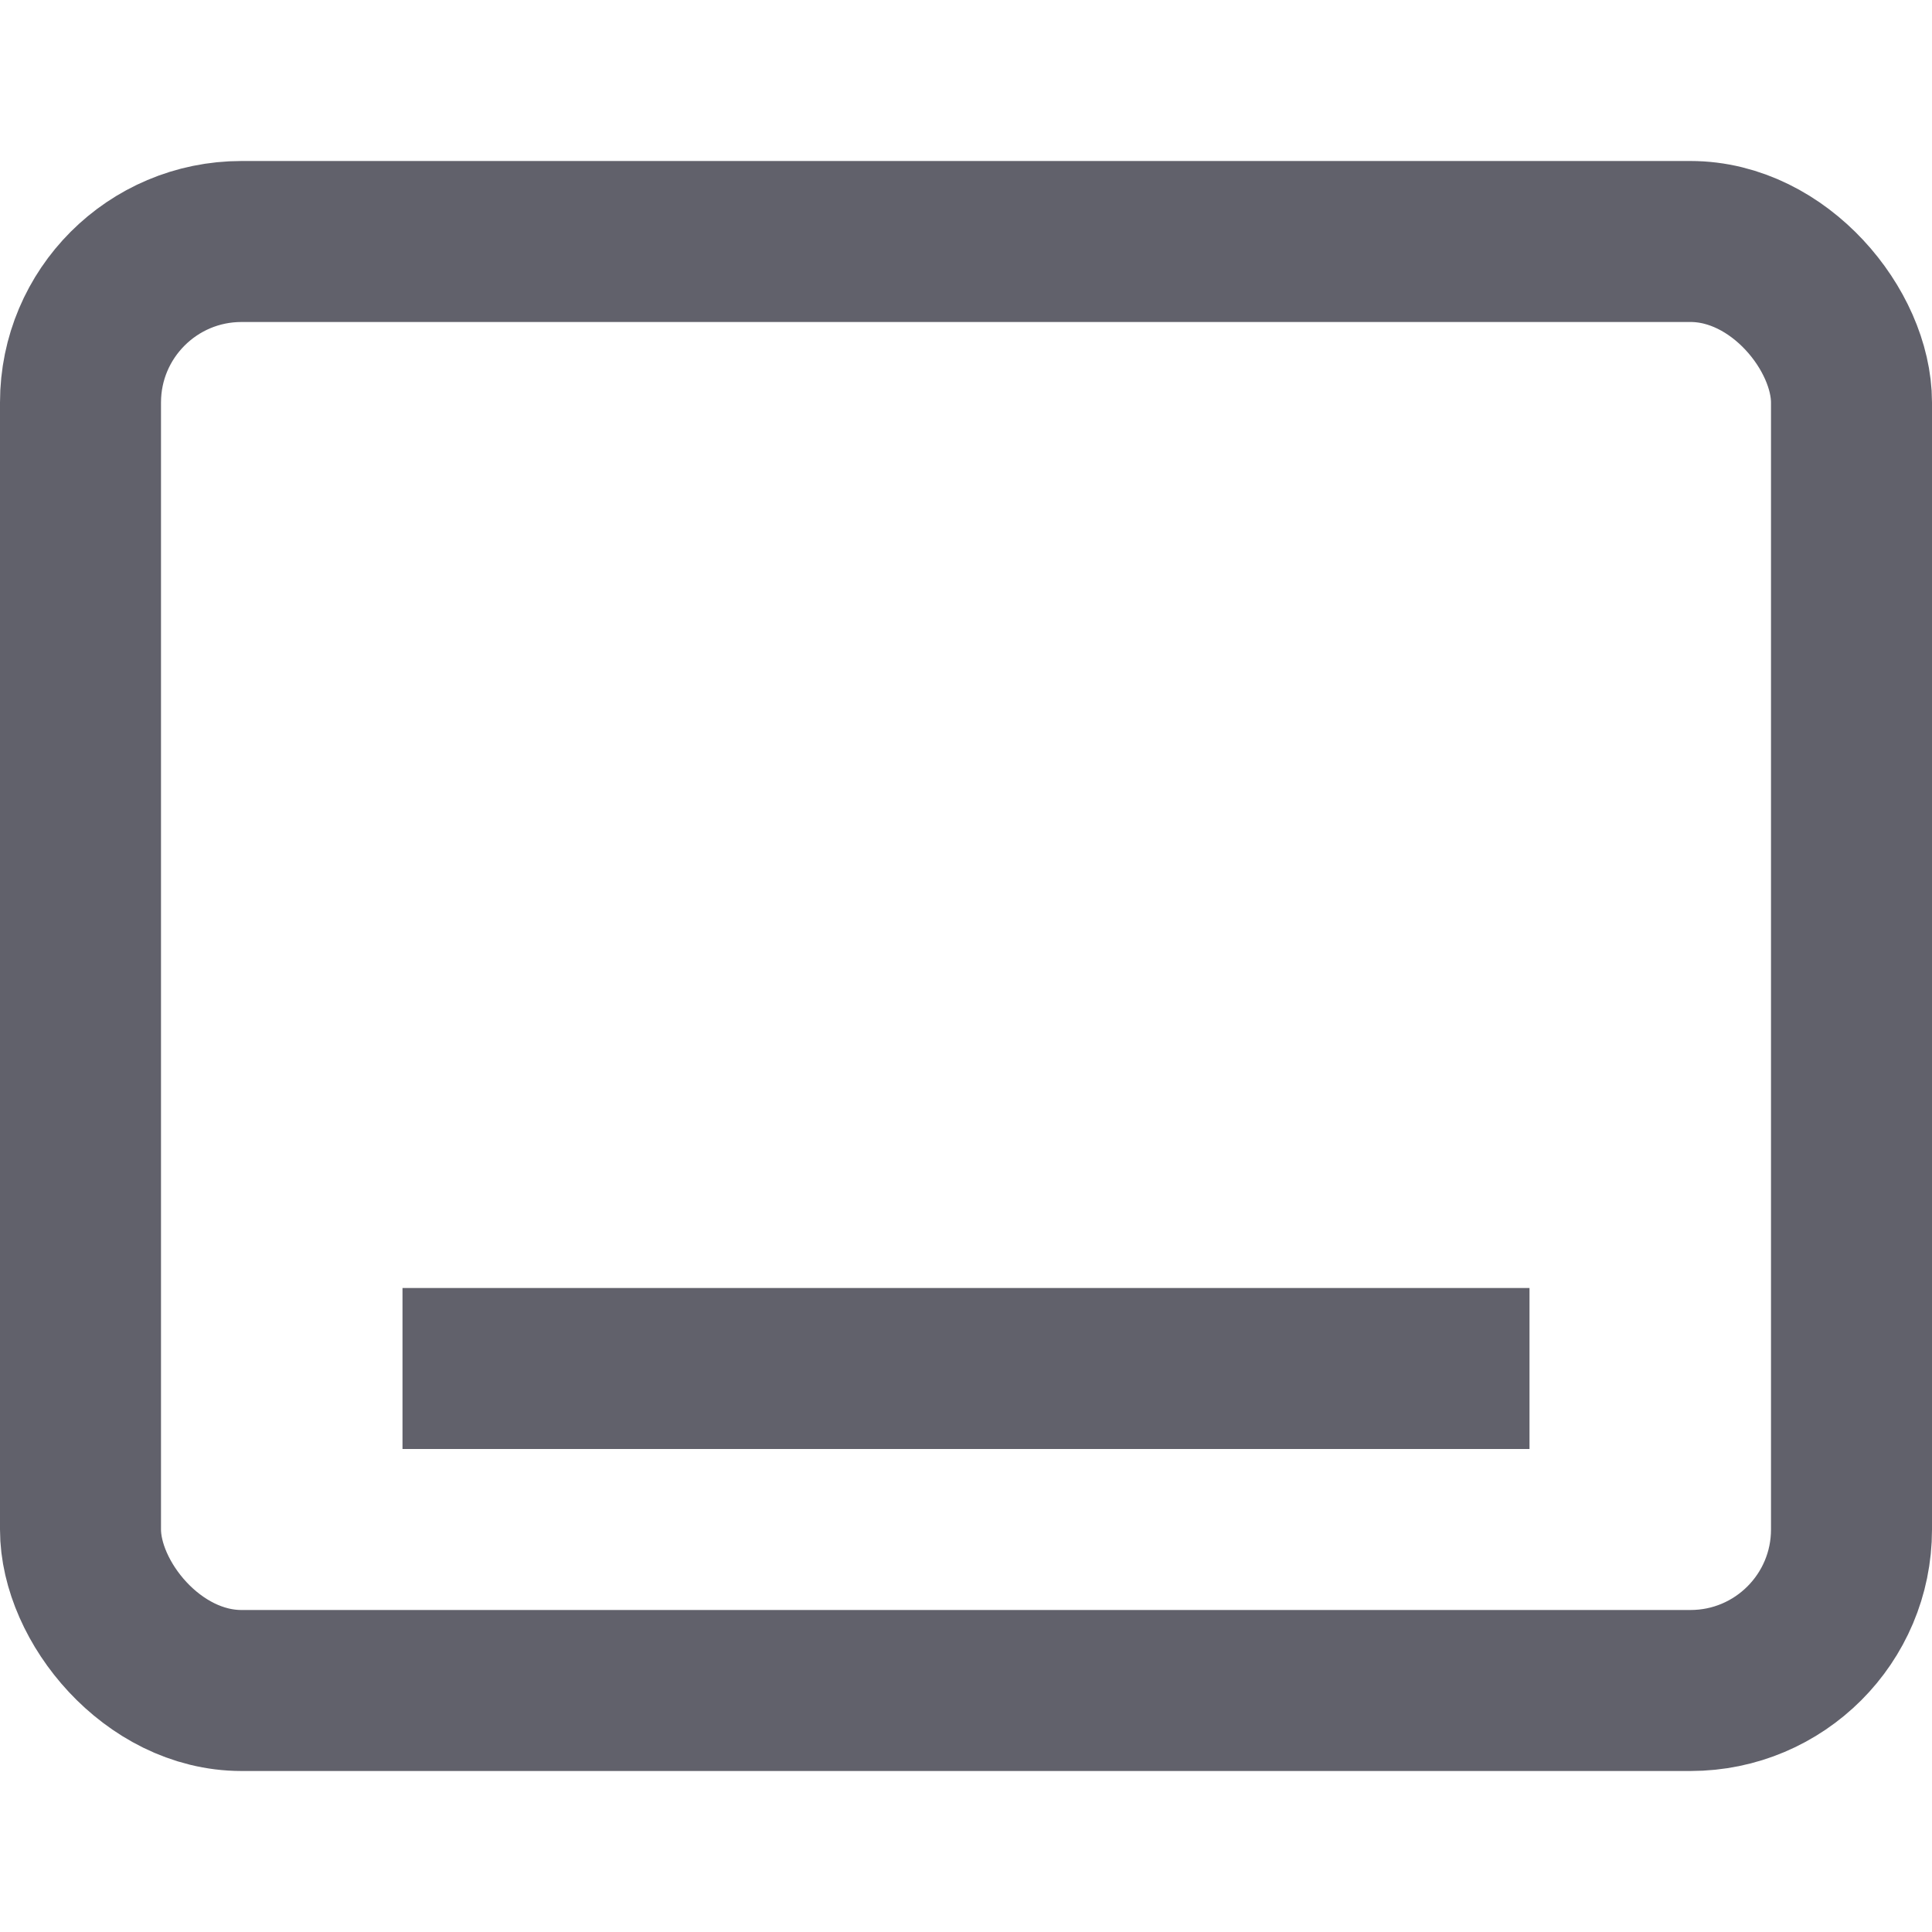 <svg xmlns="http://www.w3.org/2000/svg" height="24" width="24" viewBox="0 0 24 24"><line data-color="color-2" x1="19" y1="17" x2="5" y2="17" fill="none" stroke="#61616b" stroke-width="2"></line><rect x="1" y="3" width="22" height="18" rx="2" ry="2" fill="none" stroke="#61616b" stroke-width="2"></rect></svg>